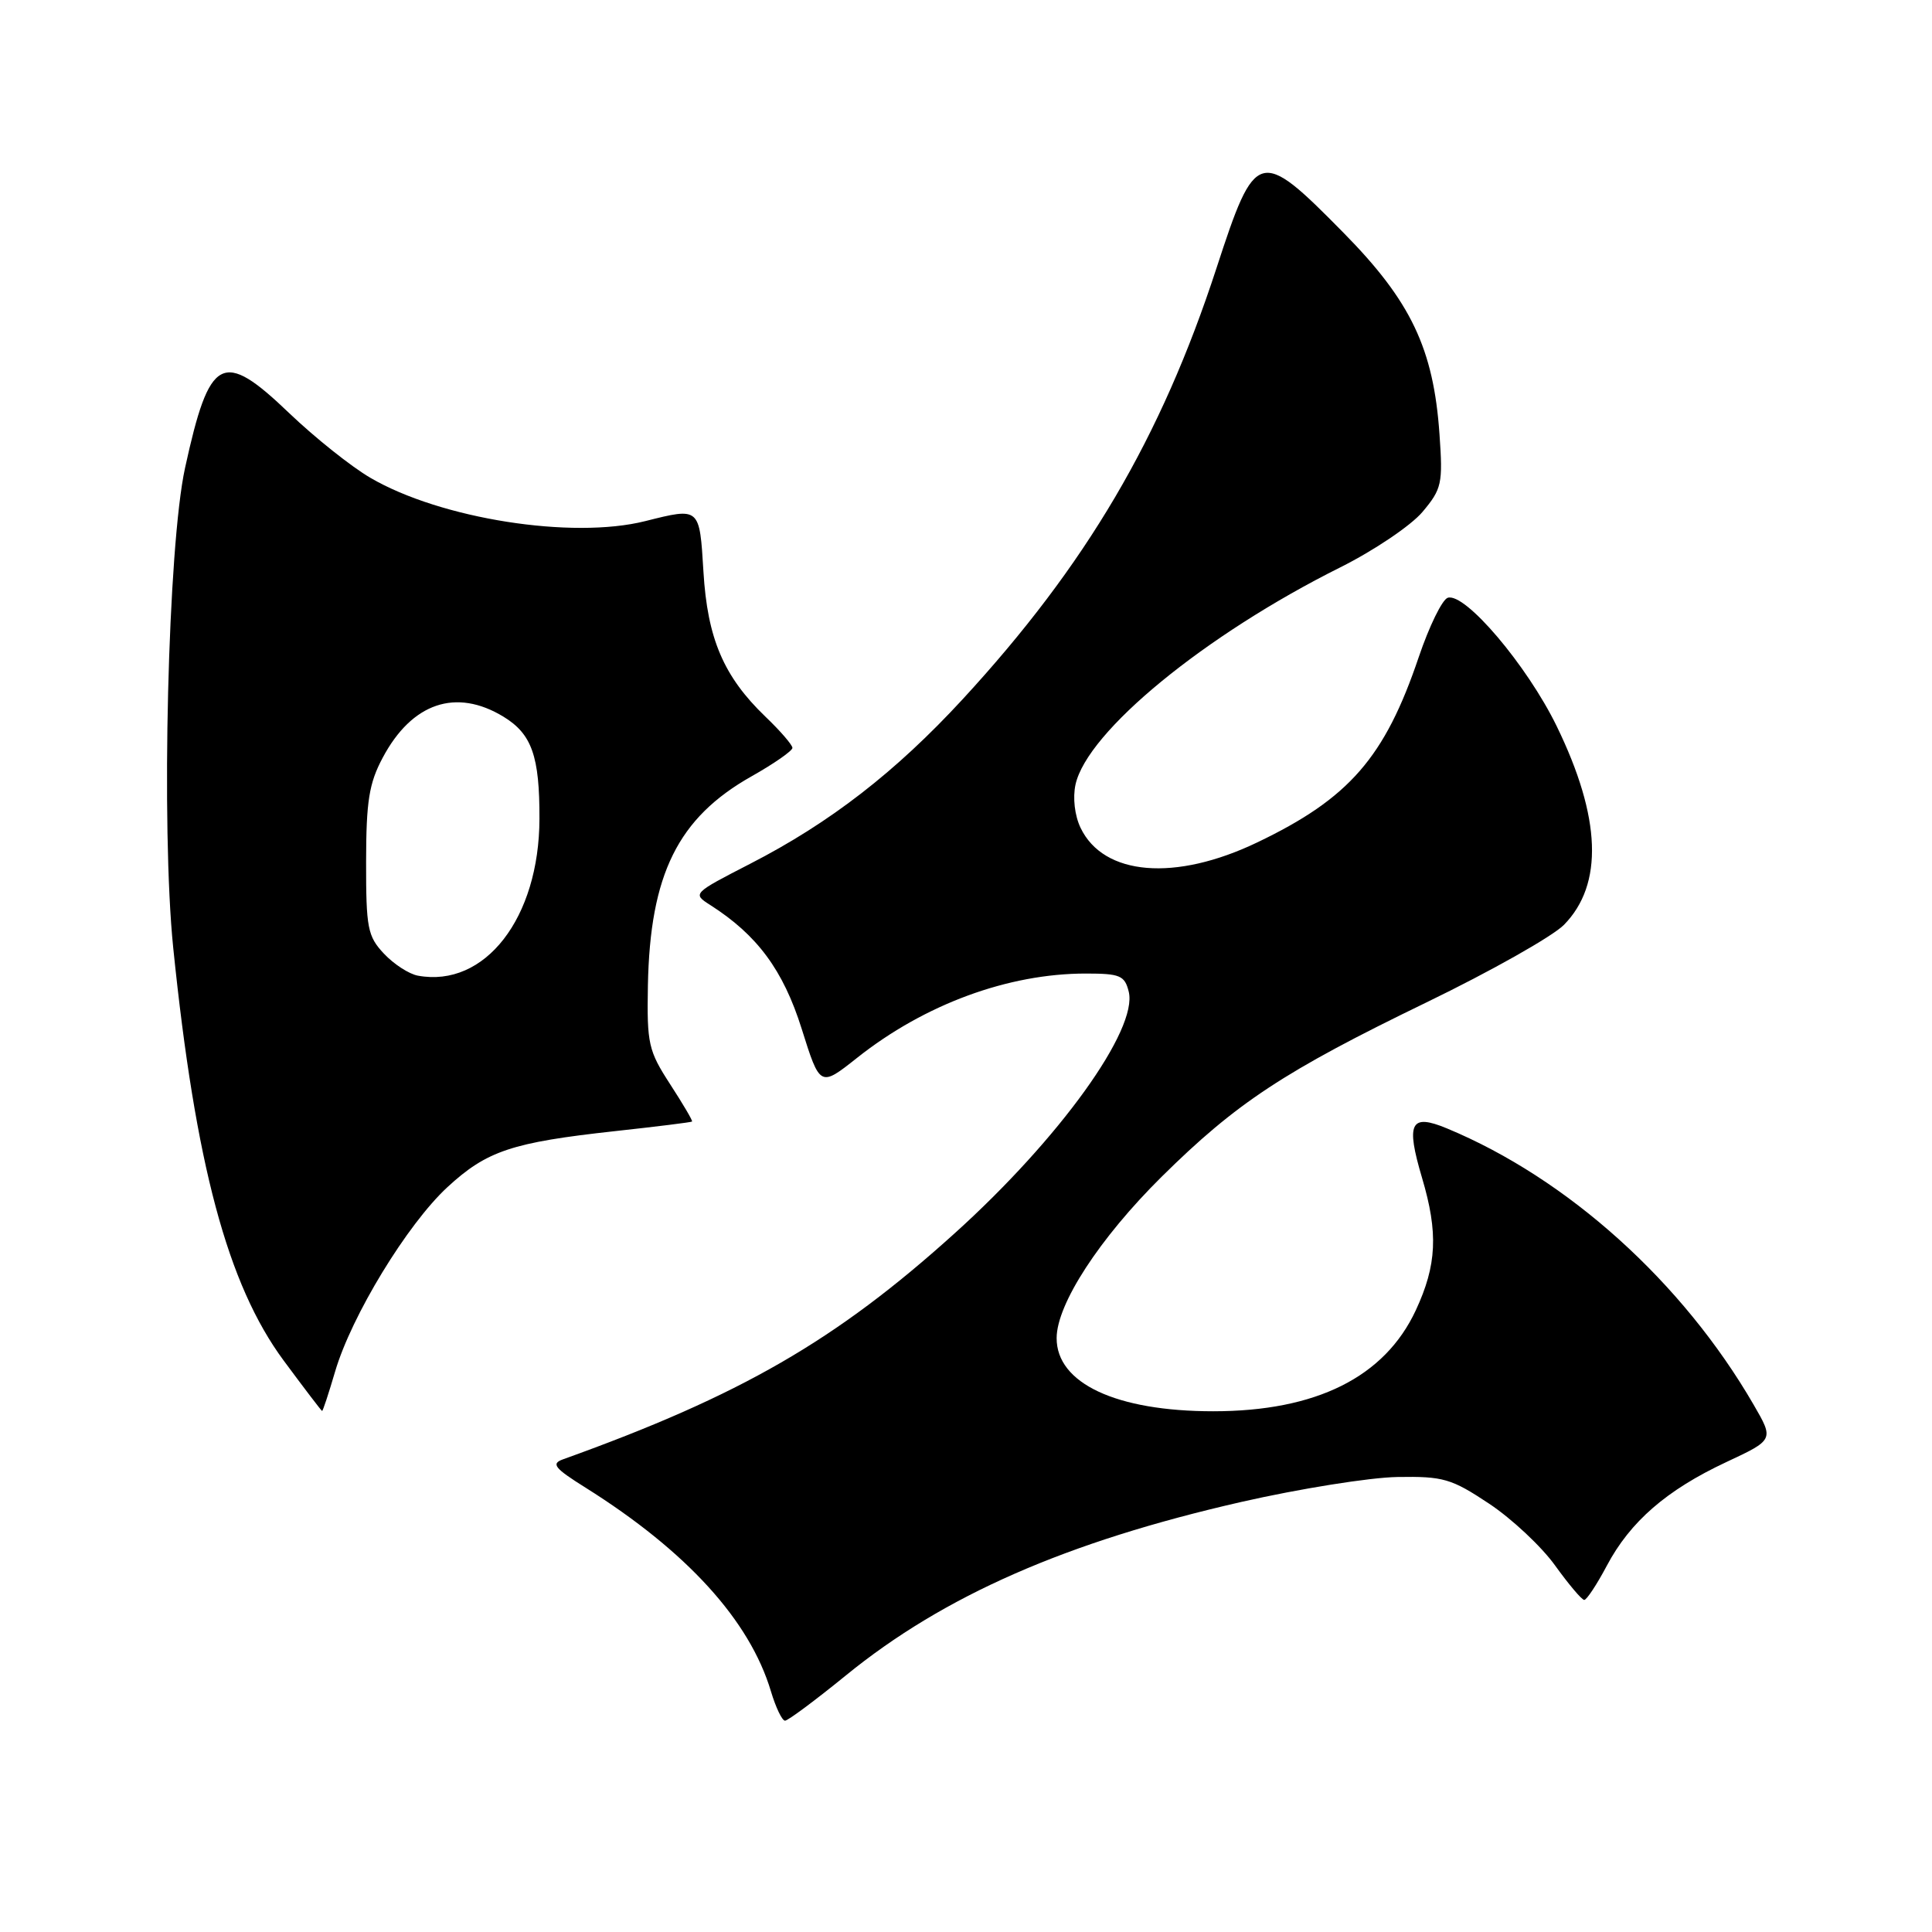 <?xml version="1.0" encoding="UTF-8" standalone="no"?>
<!DOCTYPE svg PUBLIC "-//W3C//DTD SVG 1.1//EN" "http://www.w3.org/Graphics/SVG/1.1/DTD/svg11.dtd" >
<svg xmlns="http://www.w3.org/2000/svg" xmlns:xlink="http://www.w3.org/1999/xlink" version="1.1" viewBox="0 0 256 256">
 <g >
 <path fill="currentColor"
d=" M 112.06 222.02 C 125.06 211.42 141.30 204.30 164.50 199.01 C 172.20 197.26 181.50 195.77 185.16 195.71 C 191.25 195.61 192.31 195.92 197.31 199.24 C 200.32 201.24 204.26 204.93 206.06 207.44 C 207.87 209.95 209.60 212.00 209.92 212.00 C 210.24 212.00 211.59 209.96 212.91 207.47 C 216.01 201.62 220.83 197.44 228.73 193.74 C 235.06 190.78 235.06 190.78 232.37 186.14 C 222.95 169.88 207.74 156.17 191.73 149.52 C 186.89 147.51 186.26 148.76 188.43 156.08 C 190.59 163.35 190.39 167.63 187.60 173.62 C 183.47 182.48 174.40 187.00 160.76 187.00 C 147.91 187.00 139.99 183.30 140.01 177.30 C 140.02 172.79 145.70 164.07 153.91 155.94 C 163.83 146.13 170.15 141.96 189.00 132.83 C 197.53 128.70 205.73 124.07 207.23 122.55 C 212.49 117.19 212.17 108.34 206.27 96.22 C 202.34 88.16 194.12 78.47 191.83 79.21 C 191.10 79.45 189.37 82.99 187.99 87.07 C 183.49 100.38 178.78 105.79 166.60 111.62 C 155.72 116.84 146.23 116.05 143.18 109.69 C 142.40 108.06 142.13 105.71 142.51 103.96 C 144.06 96.92 159.64 84.14 177.61 75.17 C 182.07 72.94 186.96 69.64 188.48 67.84 C 191.05 64.78 191.20 64.10 190.74 57.53 C 189.95 46.19 186.95 39.90 178.01 30.83 C 166.86 19.51 166.37 19.65 161.19 35.53 C 153.84 58.05 143.93 74.88 127.55 92.66 C 118.68 102.28 110.00 109.01 99.41 114.45 C 91.77 118.38 91.74 118.41 94.11 119.92 C 100.33 123.89 103.77 128.53 106.22 136.30 C 108.66 144.06 108.66 144.06 113.58 140.16 C 122.53 133.07 133.58 129.00 143.88 129.00 C 148.41 129.00 149.03 129.26 149.56 131.39 C 150.82 136.39 140.40 150.87 126.52 163.40 C 110.77 177.63 98.17 184.90 74.60 193.37 C 72.99 193.95 73.46 194.54 77.60 197.13 C 90.99 205.54 99.34 214.71 102.15 224.10 C 102.79 226.24 103.63 228.00 104.02 228.00 C 104.40 228.00 108.02 225.31 112.06 222.02 Z  M 44.40 181.75 C 46.57 174.35 53.97 162.21 59.29 157.30 C 64.51 152.49 67.82 151.38 81.50 149.88 C 87.00 149.28 91.59 148.71 91.70 148.61 C 91.81 148.51 90.50 146.29 88.80 143.67 C 85.92 139.23 85.71 138.32 85.85 130.59 C 86.13 115.84 89.83 108.37 99.58 102.87 C 102.56 101.19 105.00 99.49 105.00 99.10 C 105.00 98.71 103.39 96.84 101.41 94.95 C 95.88 89.63 93.74 84.61 93.21 75.75 C 92.69 67.17 92.76 67.23 85.50 69.05 C 75.81 71.49 58.39 68.75 49.09 63.32 C 46.56 61.85 41.72 57.99 38.32 54.74 C 29.46 46.25 27.77 47.14 24.52 62.00 C 22.25 72.37 21.33 109.67 22.95 125.56 C 25.89 154.30 30.15 170.21 37.58 180.27 C 40.29 183.93 42.58 186.94 42.68 186.96 C 42.78 186.98 43.55 184.64 44.40 181.75 Z  M 55.37 129.28 C 54.21 129.07 52.18 127.76 50.87 126.36 C 48.71 124.06 48.50 122.97 48.51 114.17 C 48.52 106.17 48.90 103.79 50.71 100.40 C 54.58 93.12 60.43 91.14 66.72 94.97 C 70.47 97.26 71.51 100.20 71.48 108.50 C 71.45 121.64 64.26 130.92 55.37 129.28 Z "/>
</g>
</svg>
